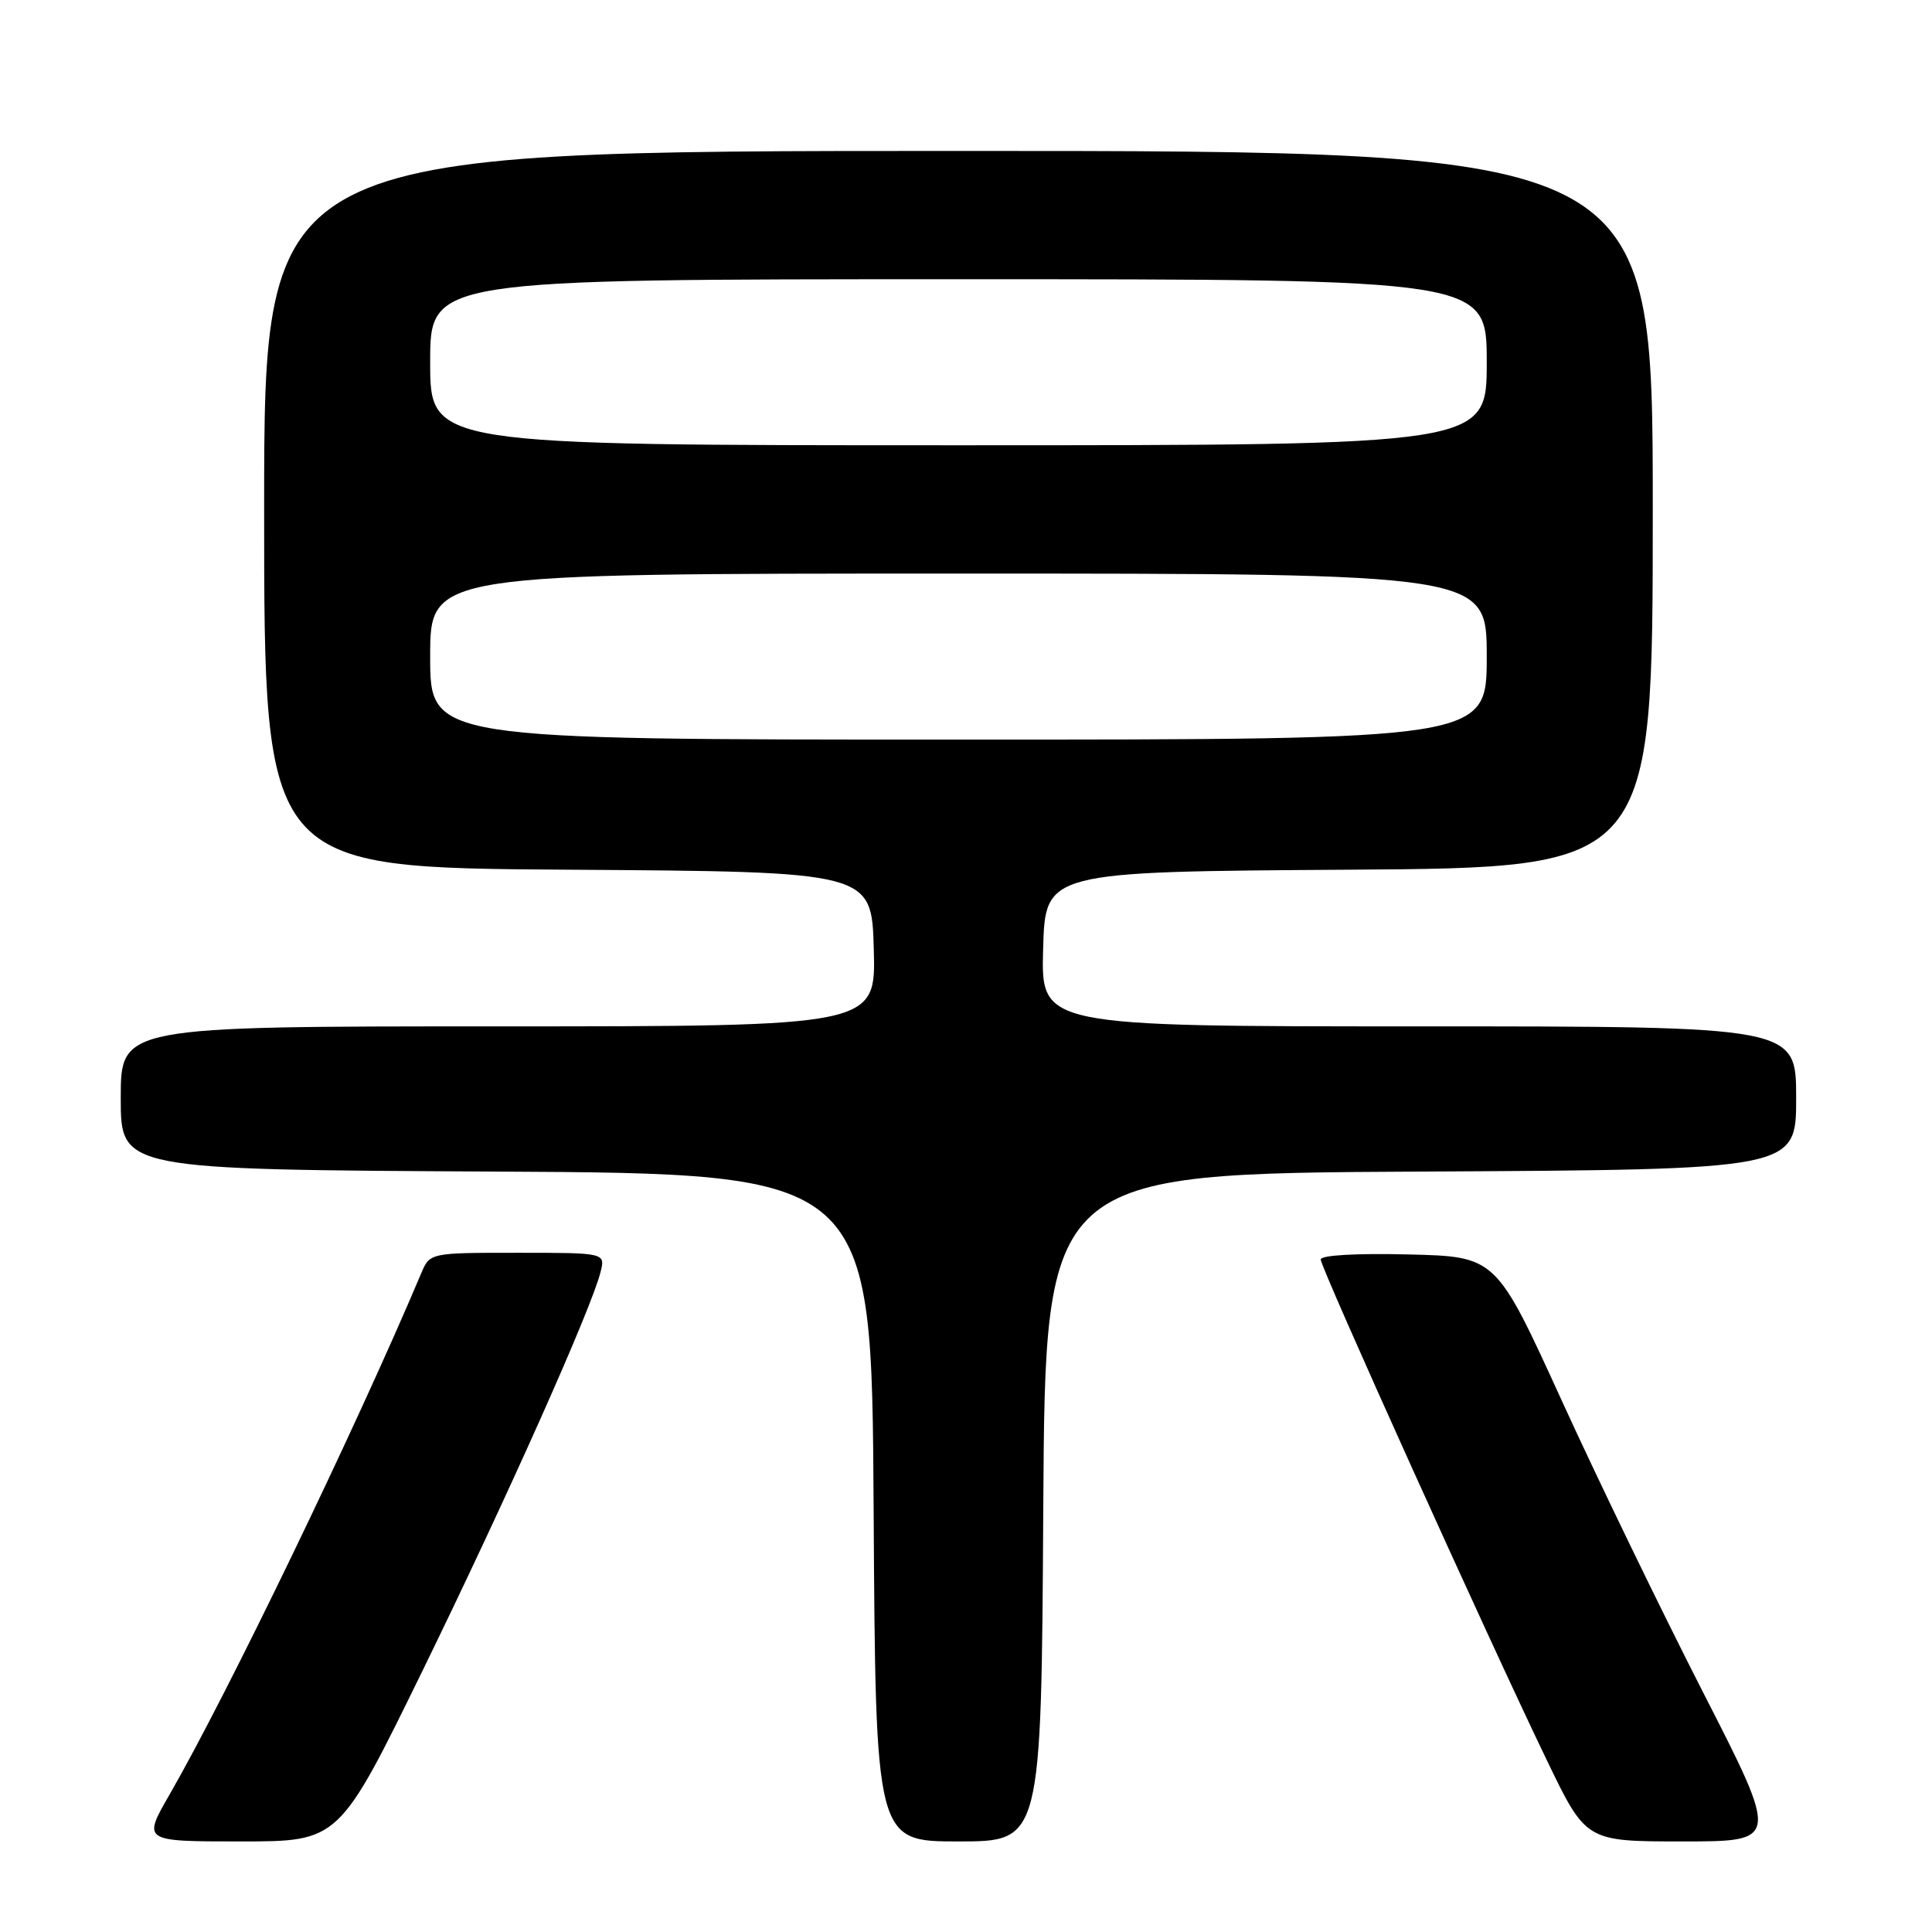 <?xml version="1.0" encoding="UTF-8" standalone="no"?>
<!DOCTYPE svg PUBLIC "-//W3C//DTD SVG 1.1//EN" "http://www.w3.org/Graphics/SVG/1.1/DTD/svg11.dtd" >
<svg xmlns="http://www.w3.org/2000/svg" xmlns:xlink="http://www.w3.org/1999/xlink" version="1.1" viewBox="0 0 256 256">
 <g >
 <path fill="currentColor"
d=" M 56.05 221.25 C 67.14 198.55 78.35 173.45 79.57 168.57 C 80.22 166.00 80.22 166.00 68.59 166.00 C 56.96 166.00 56.96 166.00 55.80 168.75 C 47.13 189.28 30.14 224.46 22.49 237.75 C 18.88 244.00 18.88 244.00 31.91 244.00 C 44.93 244.00 44.93 244.00 56.05 221.25 Z  M 138.24 199.75 C 138.50 155.50 138.50 155.50 188.25 155.24 C 238.00 154.98 238.00 154.98 238.00 145.49 C 238.00 136.00 238.00 136.00 187.97 136.00 C 137.93 136.00 137.93 136.00 138.22 125.75 C 138.50 115.50 138.50 115.50 178.75 115.24 C 219.00 114.98 219.00 114.98 219.00 67.49 C 219.00 20.00 219.00 20.00 127.00 20.00 C 35.00 20.00 35.00 20.00 35.00 67.49 C 35.00 114.98 35.00 114.98 75.25 115.24 C 115.50 115.50 115.50 115.50 115.78 125.75 C 116.07 136.00 116.07 136.00 66.03 136.00 C 16.00 136.00 16.00 136.00 16.00 145.49 C 16.00 154.98 16.00 154.98 65.75 155.24 C 115.50 155.50 115.50 155.50 115.76 199.75 C 116.02 244.00 116.02 244.00 127.00 244.00 C 137.98 244.00 137.98 244.00 138.24 199.75 Z  M 225.67 224.25 C 220.12 213.39 211.67 195.95 206.90 185.50 C 198.23 166.50 198.23 166.50 186.62 166.22 C 179.71 166.05 175.00 166.32 175.00 166.89 C 175.00 167.99 197.20 217.15 204.97 233.25 C 210.15 244.00 210.15 244.00 222.96 244.00 C 235.77 244.00 235.77 244.00 225.67 224.25 Z  M 57.00 87.00 C 57.00 76.00 57.00 76.00 127.00 76.00 C 197.00 76.00 197.00 76.00 197.00 87.00 C 197.00 98.00 197.00 98.00 127.00 98.00 C 57.00 98.00 57.00 98.00 57.00 87.00 Z  M 57.00 48.00 C 57.00 37.00 57.00 37.00 127.00 37.00 C 197.00 37.00 197.00 37.00 197.00 48.00 C 197.00 59.00 197.00 59.00 127.00 59.00 C 57.00 59.00 57.00 59.00 57.00 48.00 Z "/>
</g>
</svg>